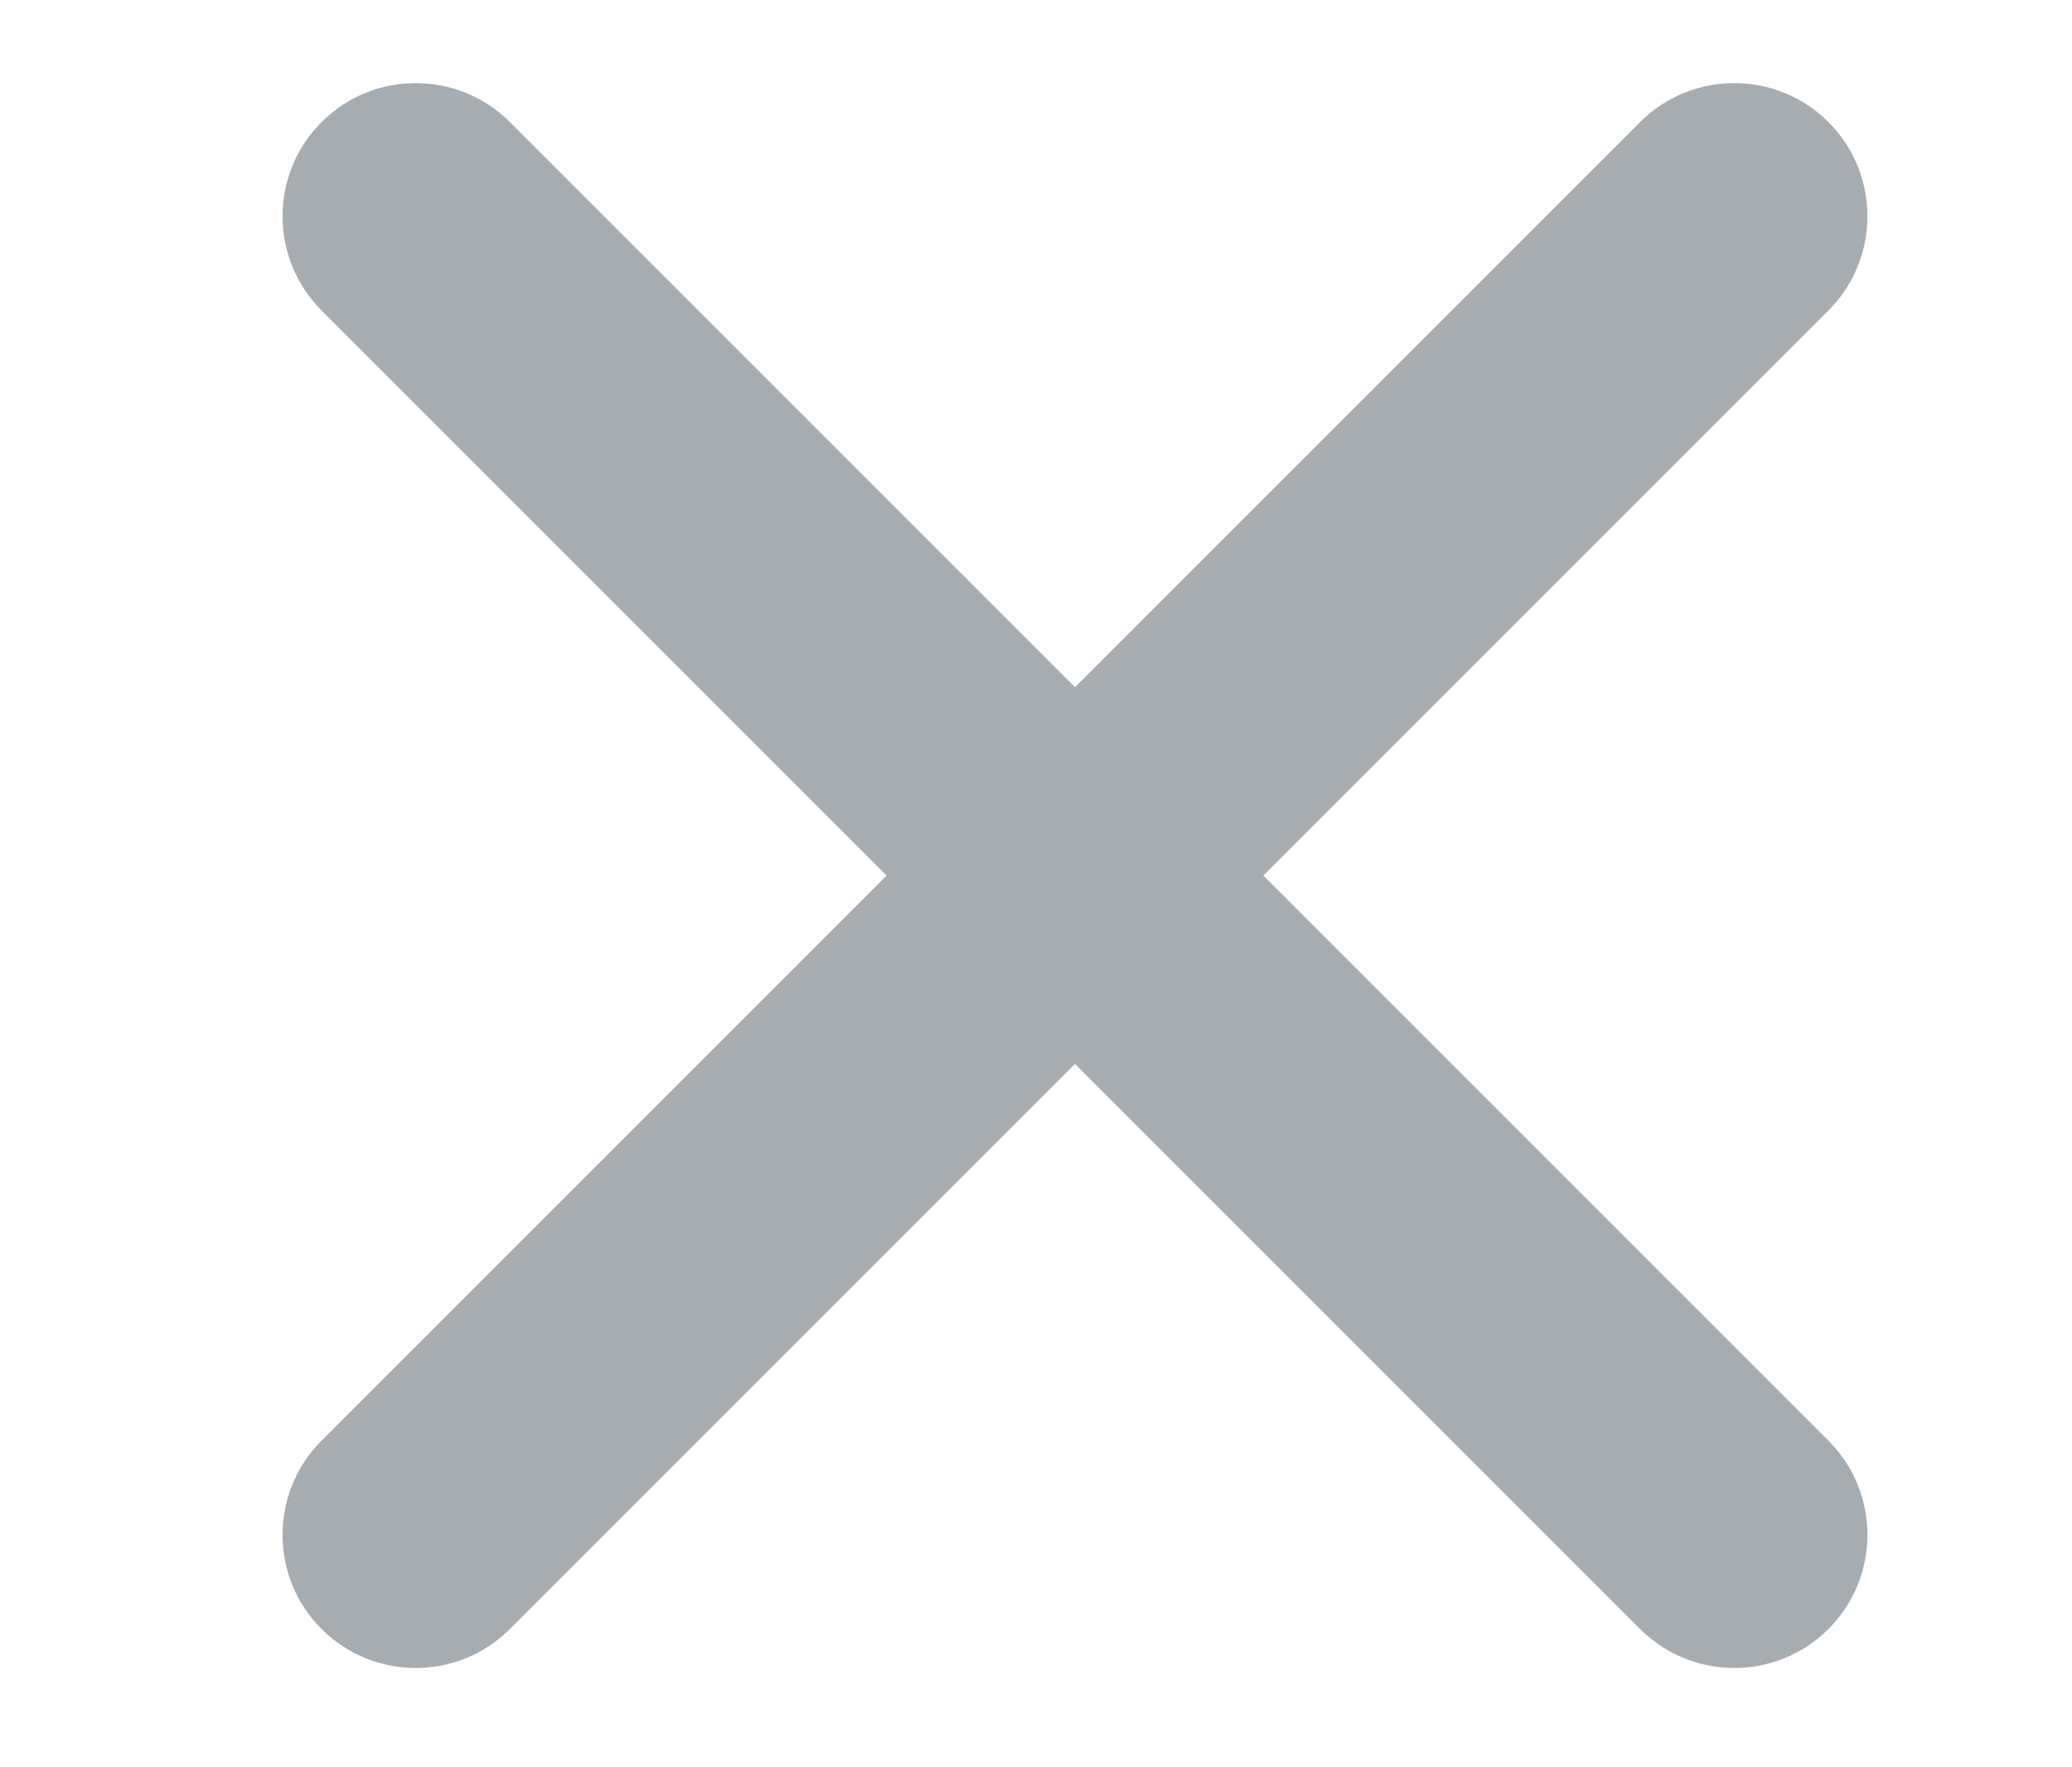 <svg xmlns="http://www.w3.org/2000/svg" xmlns:xlink="http://www.w3.org/1999/xlink" width="34px" height="29px" viewBox="0 0 22 17" version="1.1">
    <defs/>
    <g id="-" stroke="none" stroke-width="1" fill="none" fill-rule="evenodd">
        <g id="Icons-/-Menu-Close" fill="#A7ACB1">
            <path d="M3.414,14.414 L17.414,0.414 L17.414,0.414 C17.966,-0.138 18.862,-0.138 19.414,0.414 L19.414,0.414 L19.414,0.414 C19.966,0.966 19.966,1.862 19.414,2.414 L5.414,16.414 L5.414,16.414 C4.862,16.966 3.966,16.966 3.414,16.414 L3.414,16.414 L3.414,16.414 C2.862,15.862 2.862,14.966 3.414,14.414 Z" id="Combined-Shape"/>
            <path d="M3.414,14.414 L17.414,0.414 L17.414,0.414 C17.966,-0.138 18.862,-0.138 19.414,0.414 L19.414,0.414 L19.414,0.414 C19.966,0.966 19.966,1.862 19.414,2.414 L5.414,16.414 L5.414,16.414 C4.862,16.966 3.966,16.966 3.414,16.414 L3.414,16.414 L3.414,16.414 C2.862,15.862 2.862,14.966 3.414,14.414 Z" id="Combined-Shape-Copy" transform="translate(11.414, 8.414) scale(1, -1) translate(-11.414, -8.414) "/>
        </g>
    </g>
</svg>